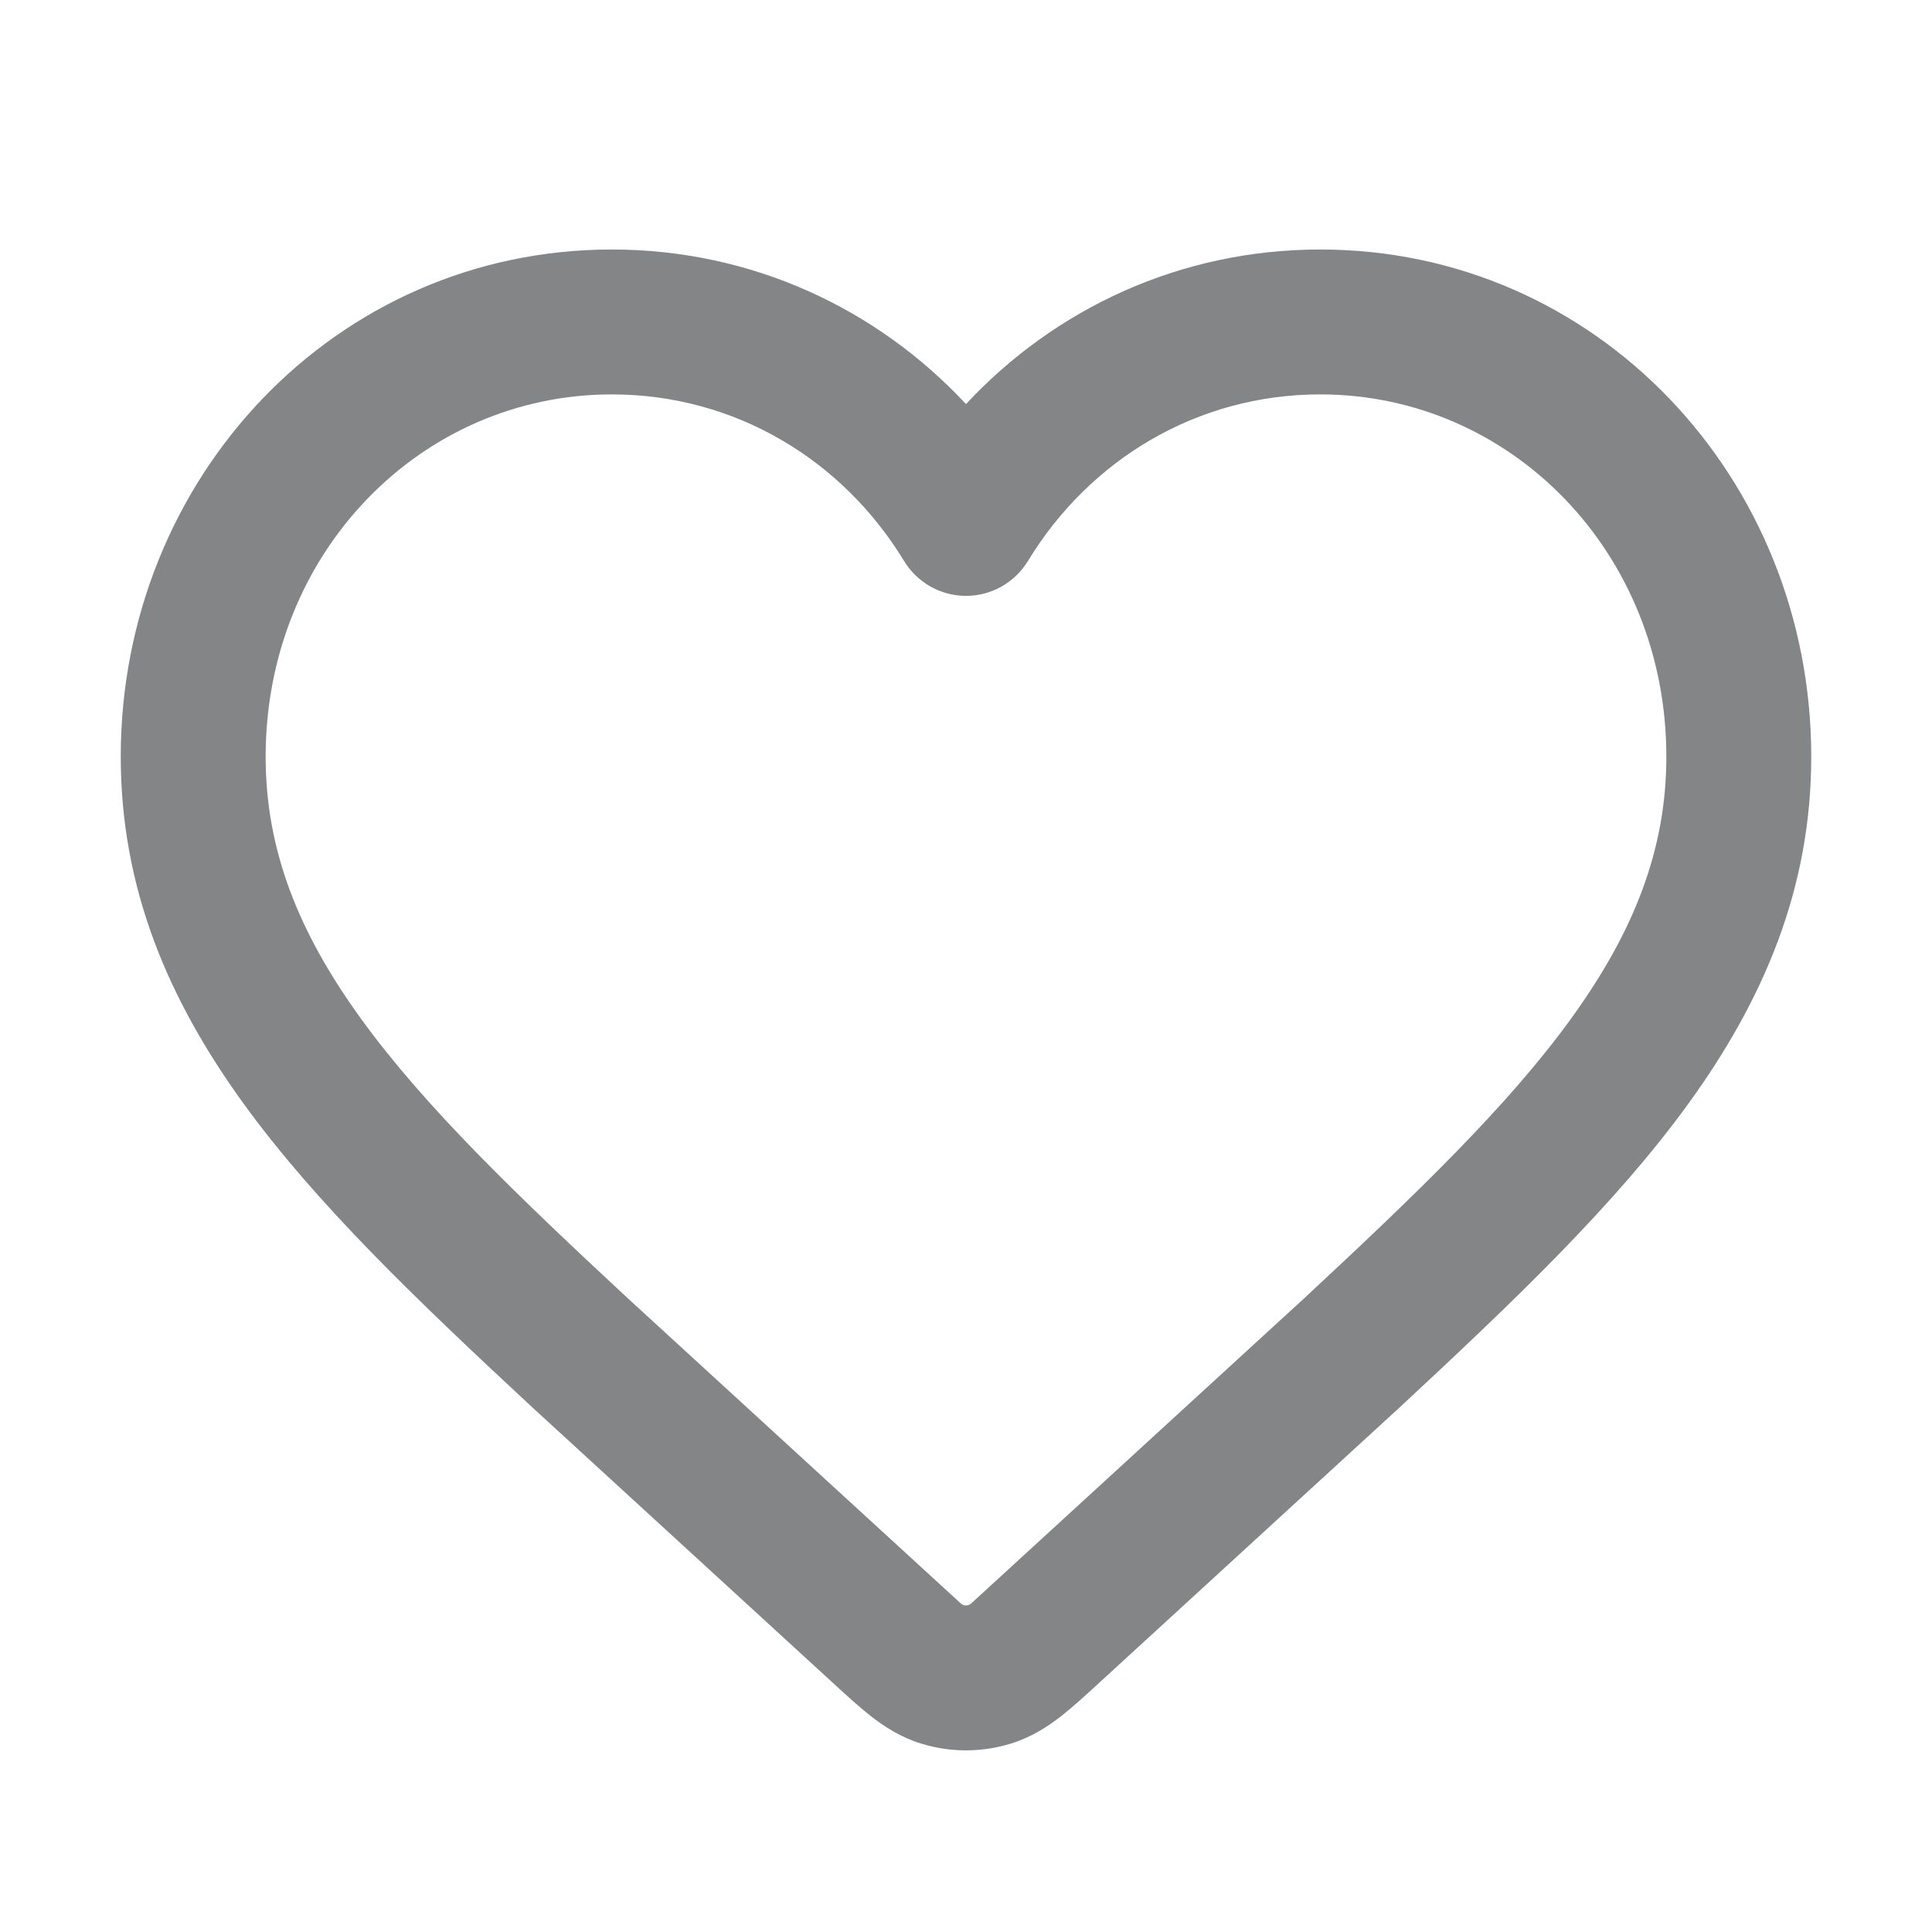 <svg width="14" height="14" viewBox="0 0 14 14" fill="none" xmlns="http://www.w3.org/2000/svg">
<path fill-rule="evenodd" clip-rule="evenodd" d="M0.875 5.483C0.875 3.463 2.432 1.808 4.433 1.808C5.45 1.808 6.357 2.238 7 2.928C7.643 2.238 8.55 1.808 9.567 1.808C11.568 1.808 13.125 3.463 13.125 5.483C13.125 6.44 12.779 7.245 12.238 7.993C11.707 8.727 10.968 9.431 10.157 10.185L10.155 10.187L7.973 12.187C7.873 12.279 7.776 12.368 7.688 12.437C7.591 12.512 7.474 12.589 7.324 12.635C7.113 12.7 6.887 12.7 6.676 12.635C6.526 12.589 6.409 12.512 6.312 12.437C6.224 12.368 6.127 12.279 6.027 12.187L3.845 10.187L3.843 10.185C3.032 9.431 2.293 8.727 1.762 7.993C1.221 7.245 0.875 6.44 0.875 5.483ZM4.433 2.858C3.051 2.858 1.925 4.004 1.925 5.483C1.925 6.16 2.162 6.754 2.613 7.378C3.073 8.014 3.734 8.651 4.556 9.414L6.961 11.618C6.983 11.639 7.017 11.639 7.039 11.618L9.444 9.414C10.265 8.651 10.927 8.014 11.387 7.378C11.838 6.754 12.075 6.16 12.075 5.483C12.075 4.004 10.949 2.858 9.567 2.858C8.672 2.858 7.894 3.333 7.449 4.065C7.353 4.222 7.183 4.318 7 4.318C6.817 4.318 6.647 4.222 6.551 4.065C6.106 3.333 5.328 2.858 4.433 2.858Z" fill="#37383C" fill-opacity="0.61"/>
</svg>
